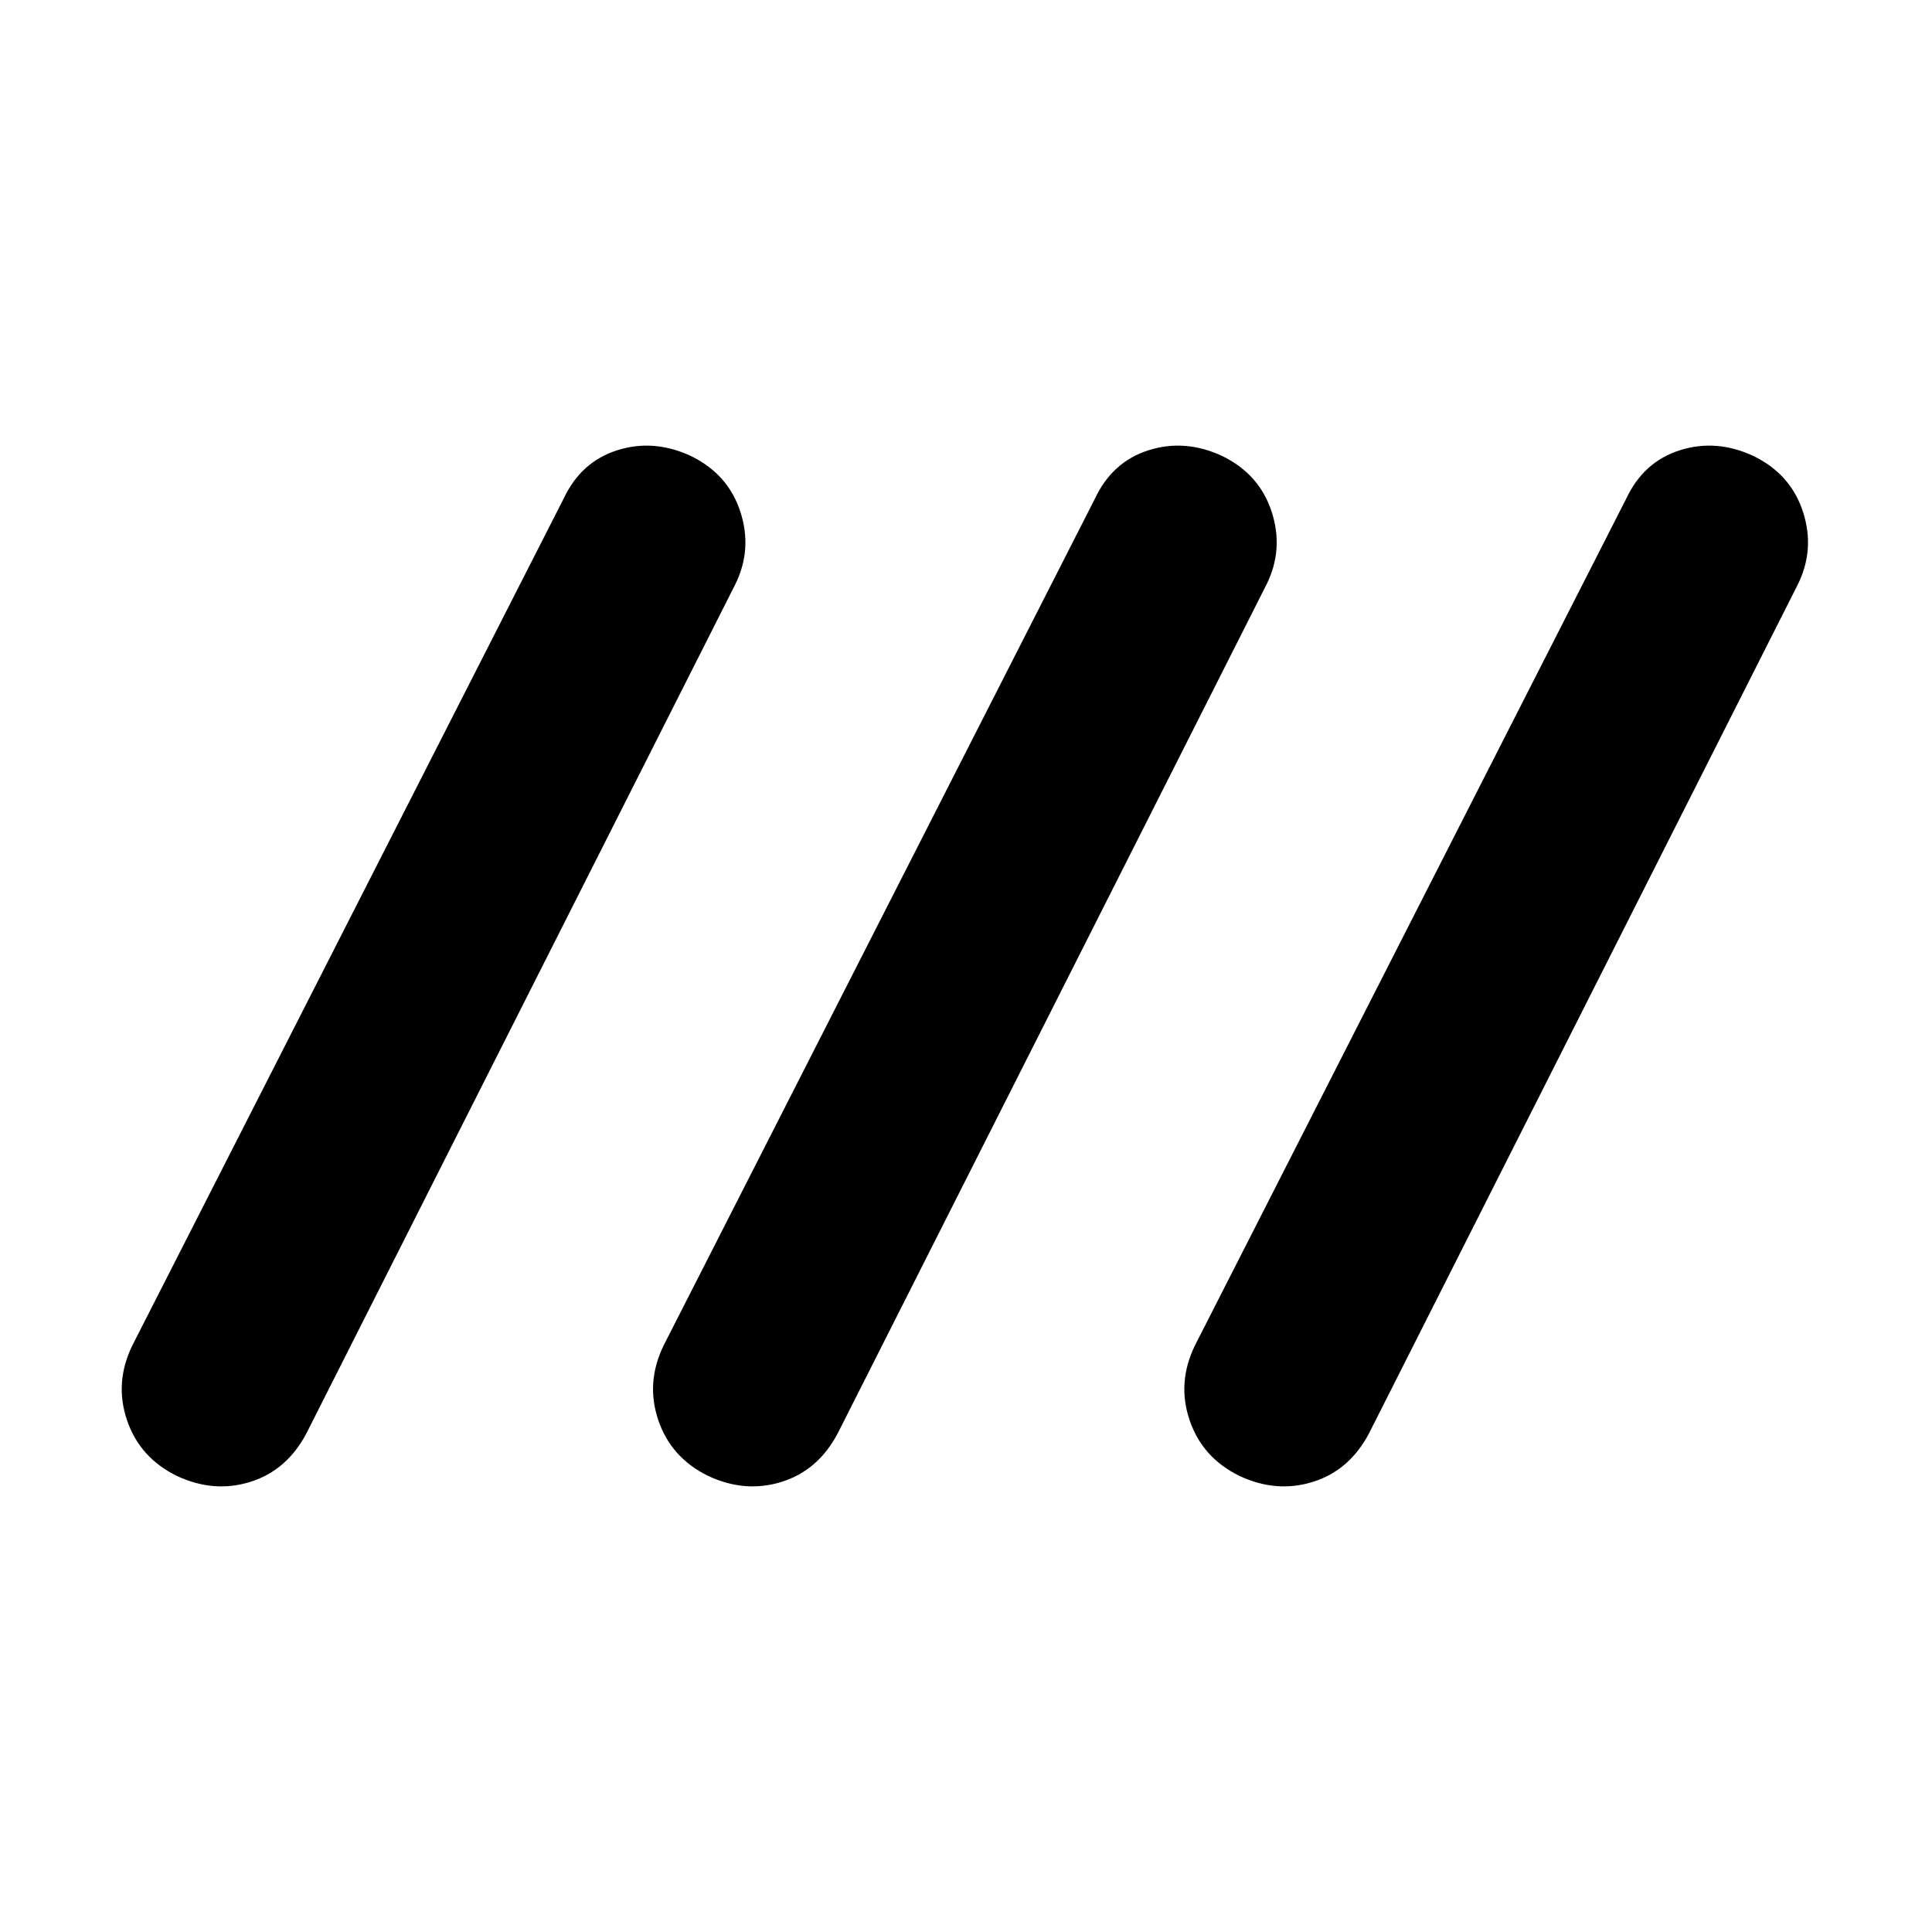 <svg xmlns="http://www.w3.org/2000/svg" height="40" viewBox="0 -960 960 960" width="40"><path d="M87.85-226.64q-18.44-9.03-24.76-27.74t2.71-37.16l214.23-420.62q8.65-18.45 26.8-24.15 18.14-5.7 36.59 2.95 18.45 9.03 24.49 27.74 6.03 18.71-2.62 36.11l-213 421.67q-9.7 18.45-27.84 24.15-18.15 5.7-36.6-2.95Zm264 0q-18.44-9.03-24.76-27.74t2.71-37.16l214.23-420.62q8.65-18.45 26.8-24.15 18.14-5.7 36.59 2.95 18.45 9.03 24.49 27.74 6.03 18.71-2.62 36.11l-213 421.67q-9.7 18.45-27.84 24.15-18.15 5.7-36.6-2.95Zm264 0q-18.44-9.03-24.76-27.74t2.71-37.16l214.23-420.62q8.65-18.45 26.8-24.15 18.14-5.7 36.59 2.95 18.45 9.03 24.49 27.74 6.03 18.71-2.62 36.11l-213 421.67q-9.7 18.45-27.84 24.15-18.15 5.7-36.6-2.95Z"/></svg>